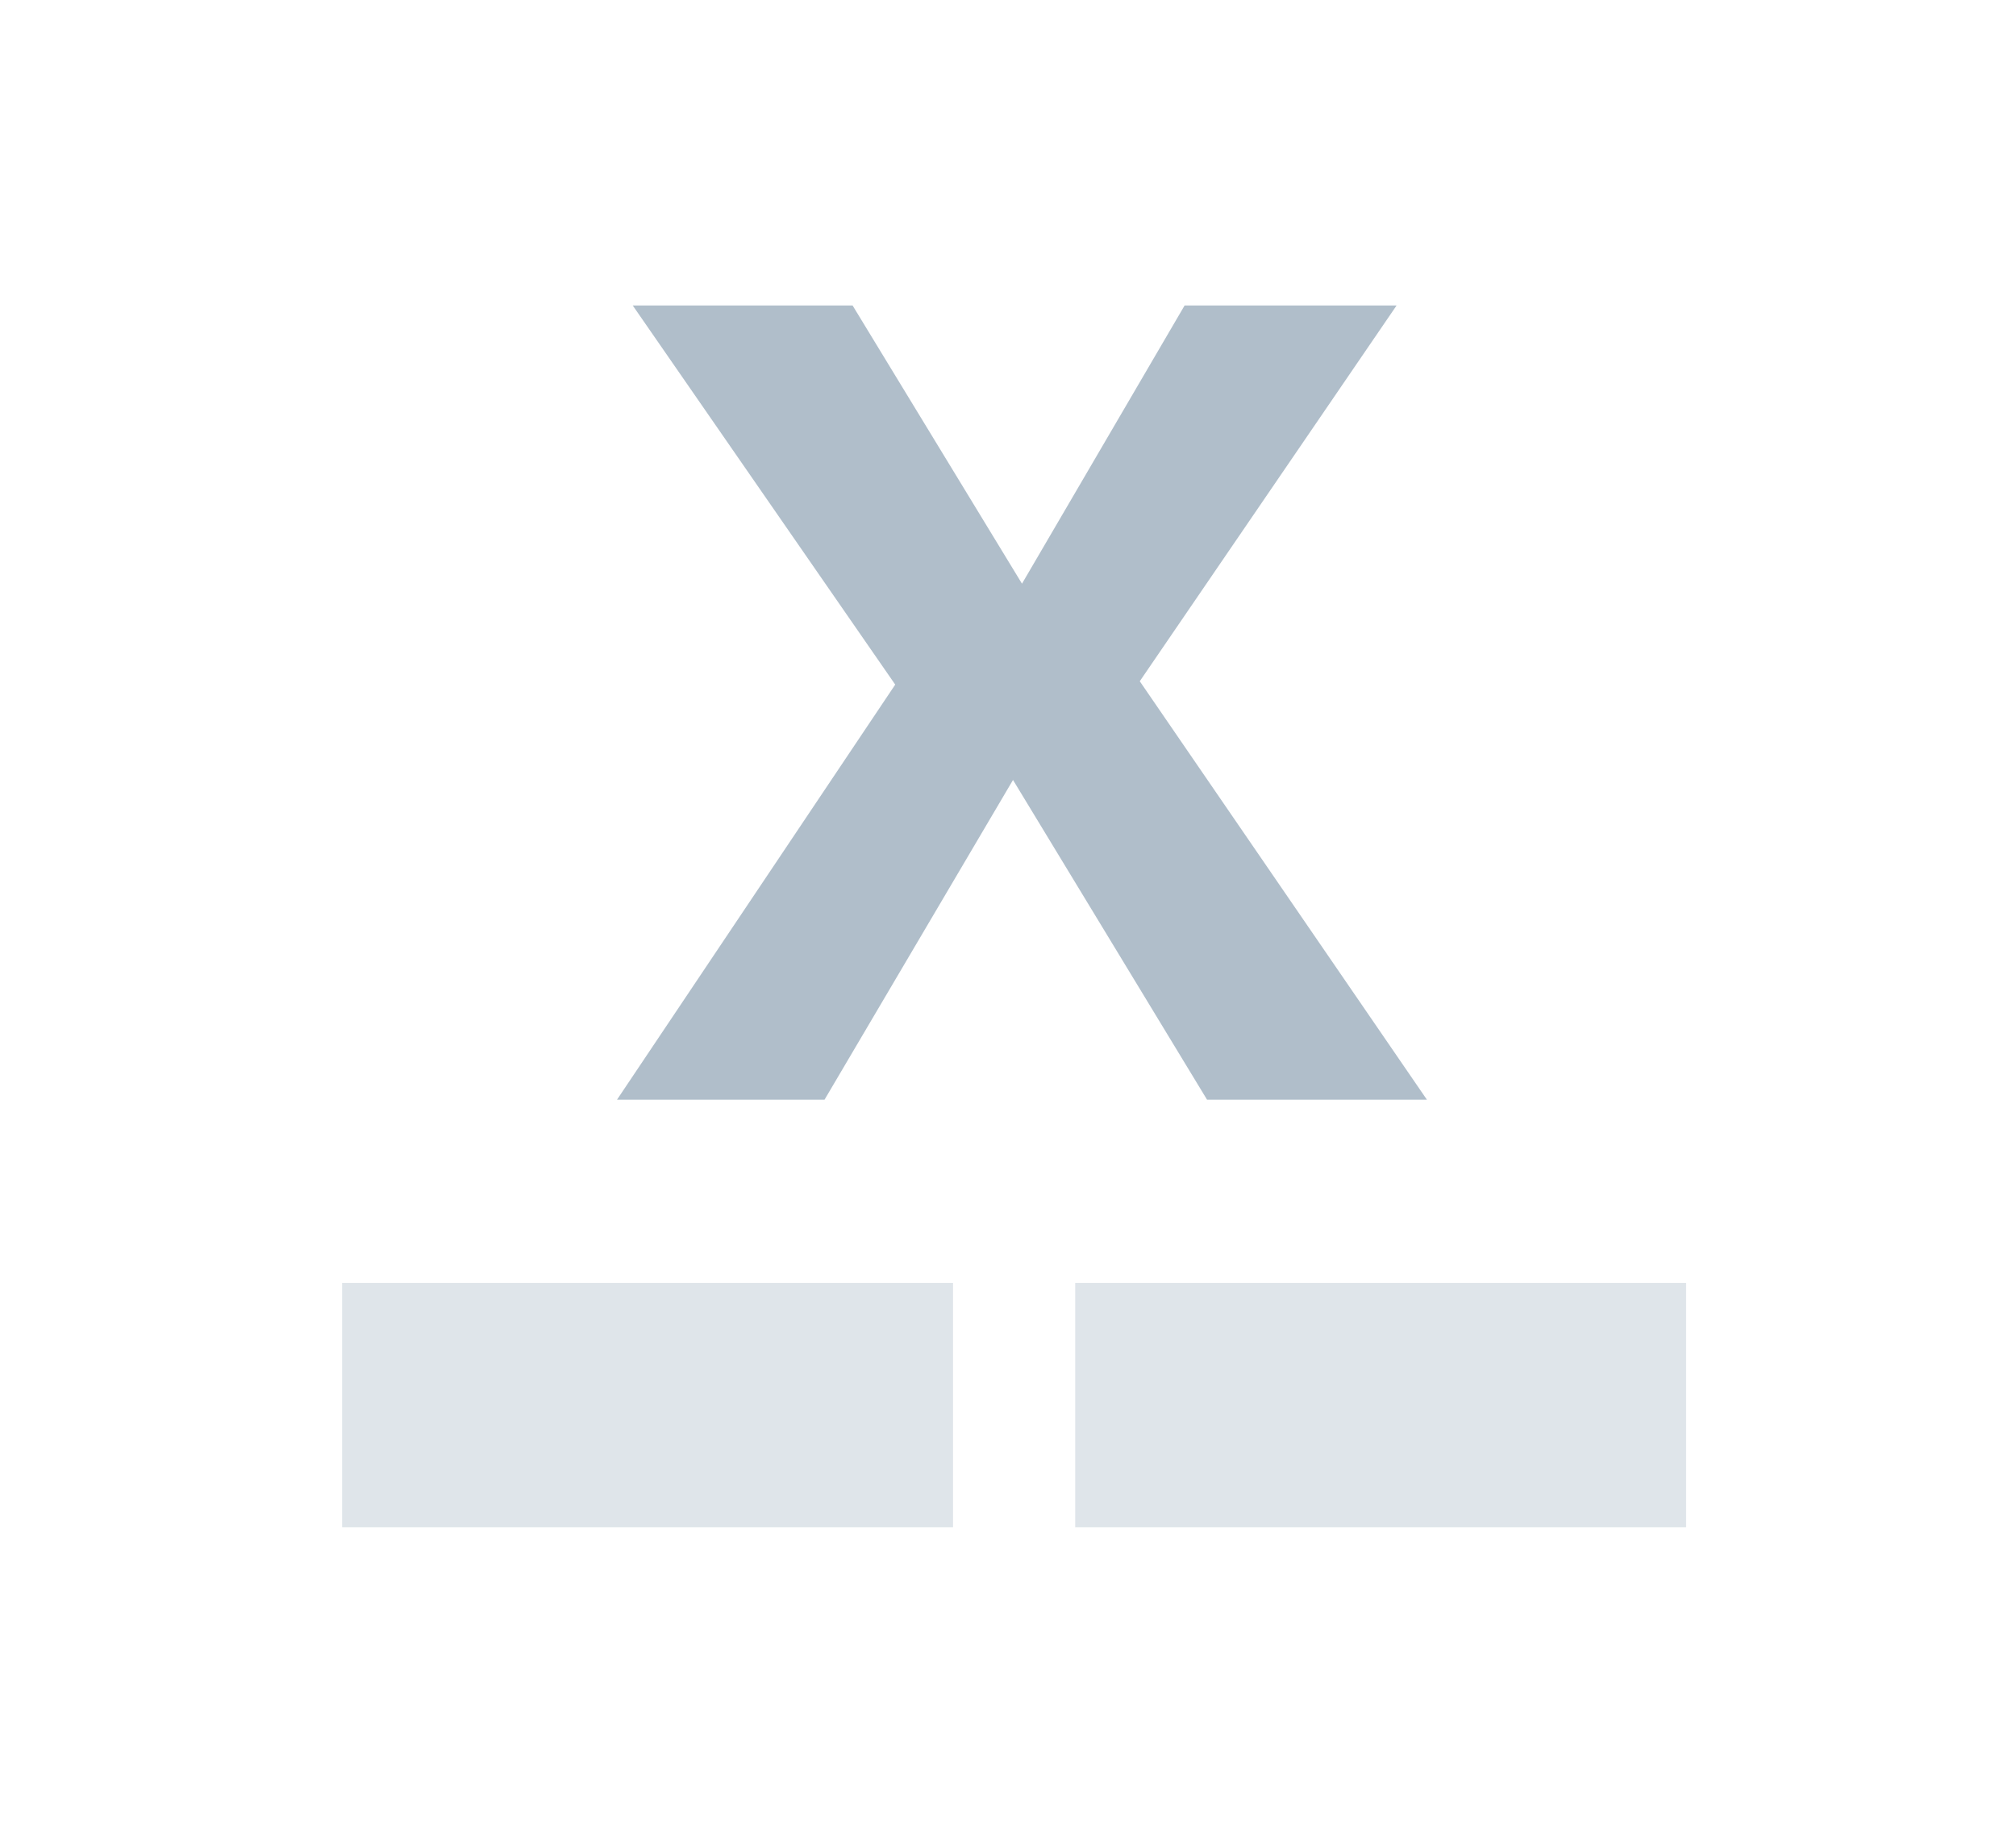 <svg width="33" height="30" viewBox="0 0 33 30" fill="none" xmlns="http://www.w3.org/2000/svg">
<path fill-rule="evenodd" clip-rule="evenodd" d="M5.6 21H15.6V25H5.6V21ZM17.6 21H27.6V25H17.6V21Z" fill="#B0BECA" fill-opacity="0.4"/>
<path fill-rule="evenodd" clip-rule="evenodd" d="M14.654 11.206L10.357 5H13.956L16.729 9.554L19.391 5H22.861L18.657 11.151L23.357 18H19.758L16.582 12.767L13.497 18H10.1L14.654 11.206Z" fill="#B0BECA"/>
</svg>
